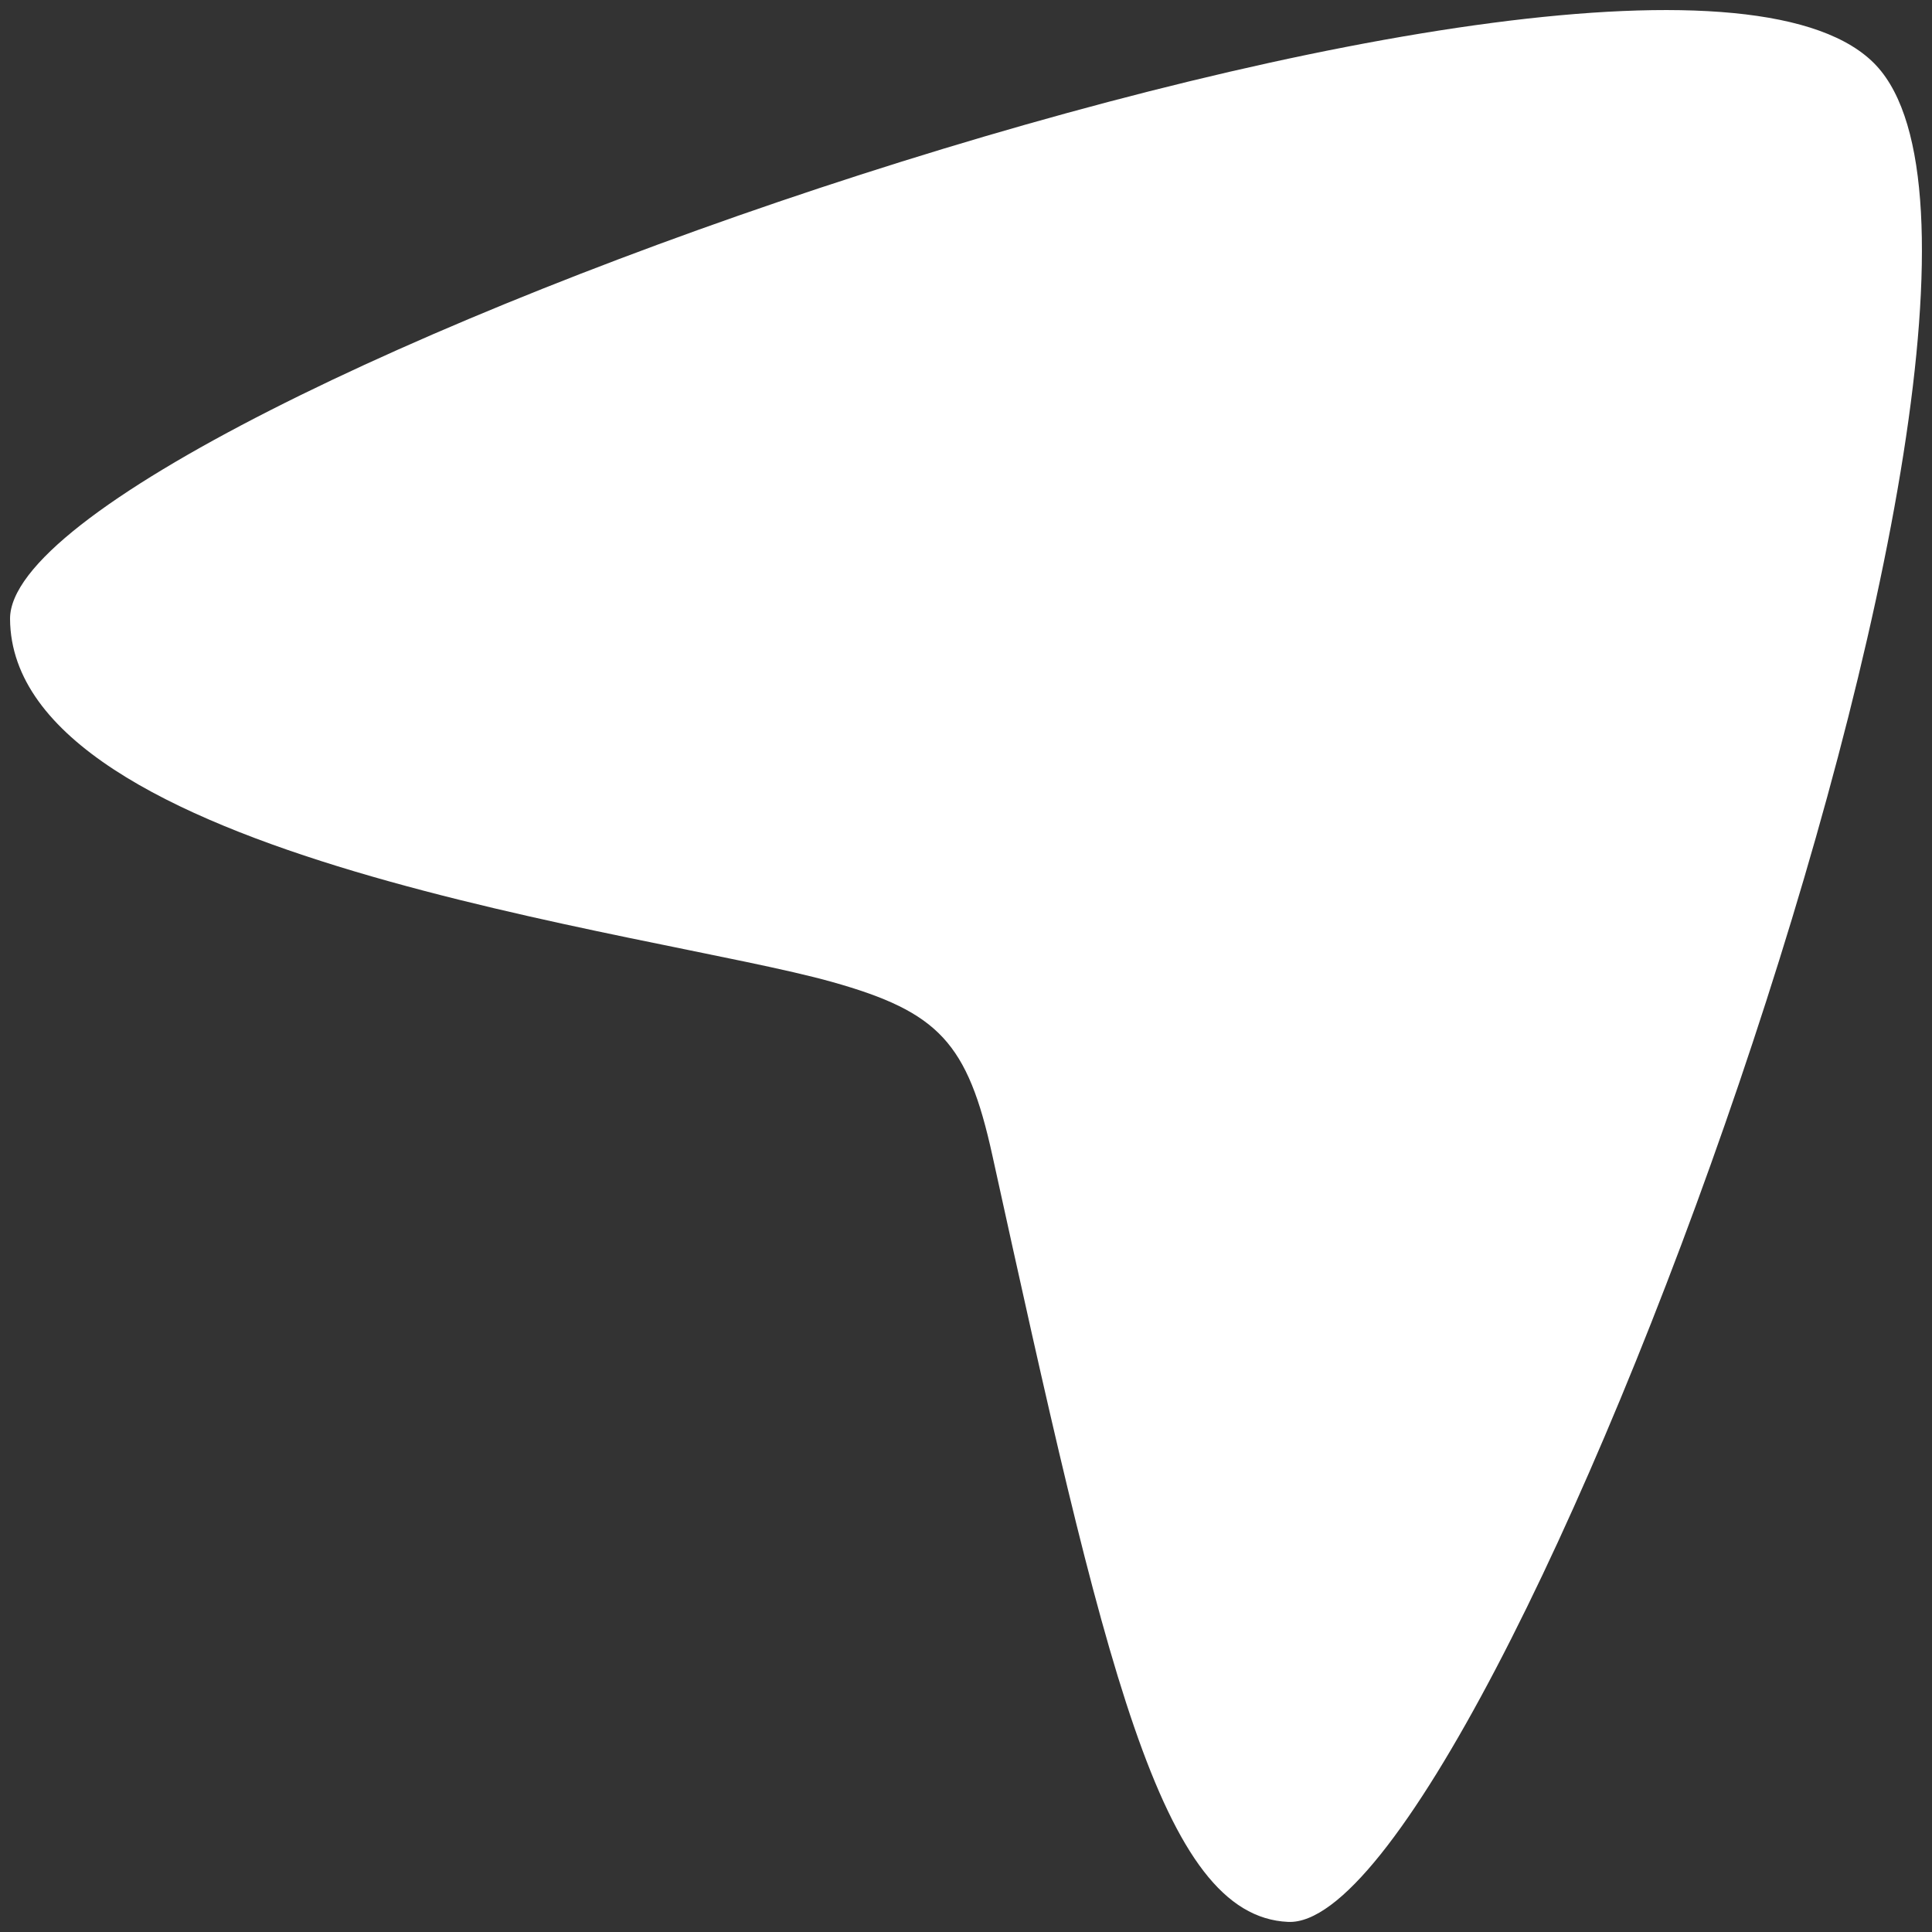 <svg width="40" height="40" viewBox="0 0 40 40" fill="none" xmlns="http://www.w3.org/2000/svg">
<rect x="0" y="0" width="40" height="40" fill="#333333" stroke="none"/>
<path d="M38.849 1.36C34.312 -3.526 0.18 8.444 0.208 12.815C0.24 17.771 13.538 19.295 17.223 20.329C19.44 20.951 20.033 21.589 20.544 23.913C22.859 34.439 24.021 39.674 26.67 39.791C30.891 39.977 43.278 6.129 38.849 1.36Z" fill="white"/>
</svg>
